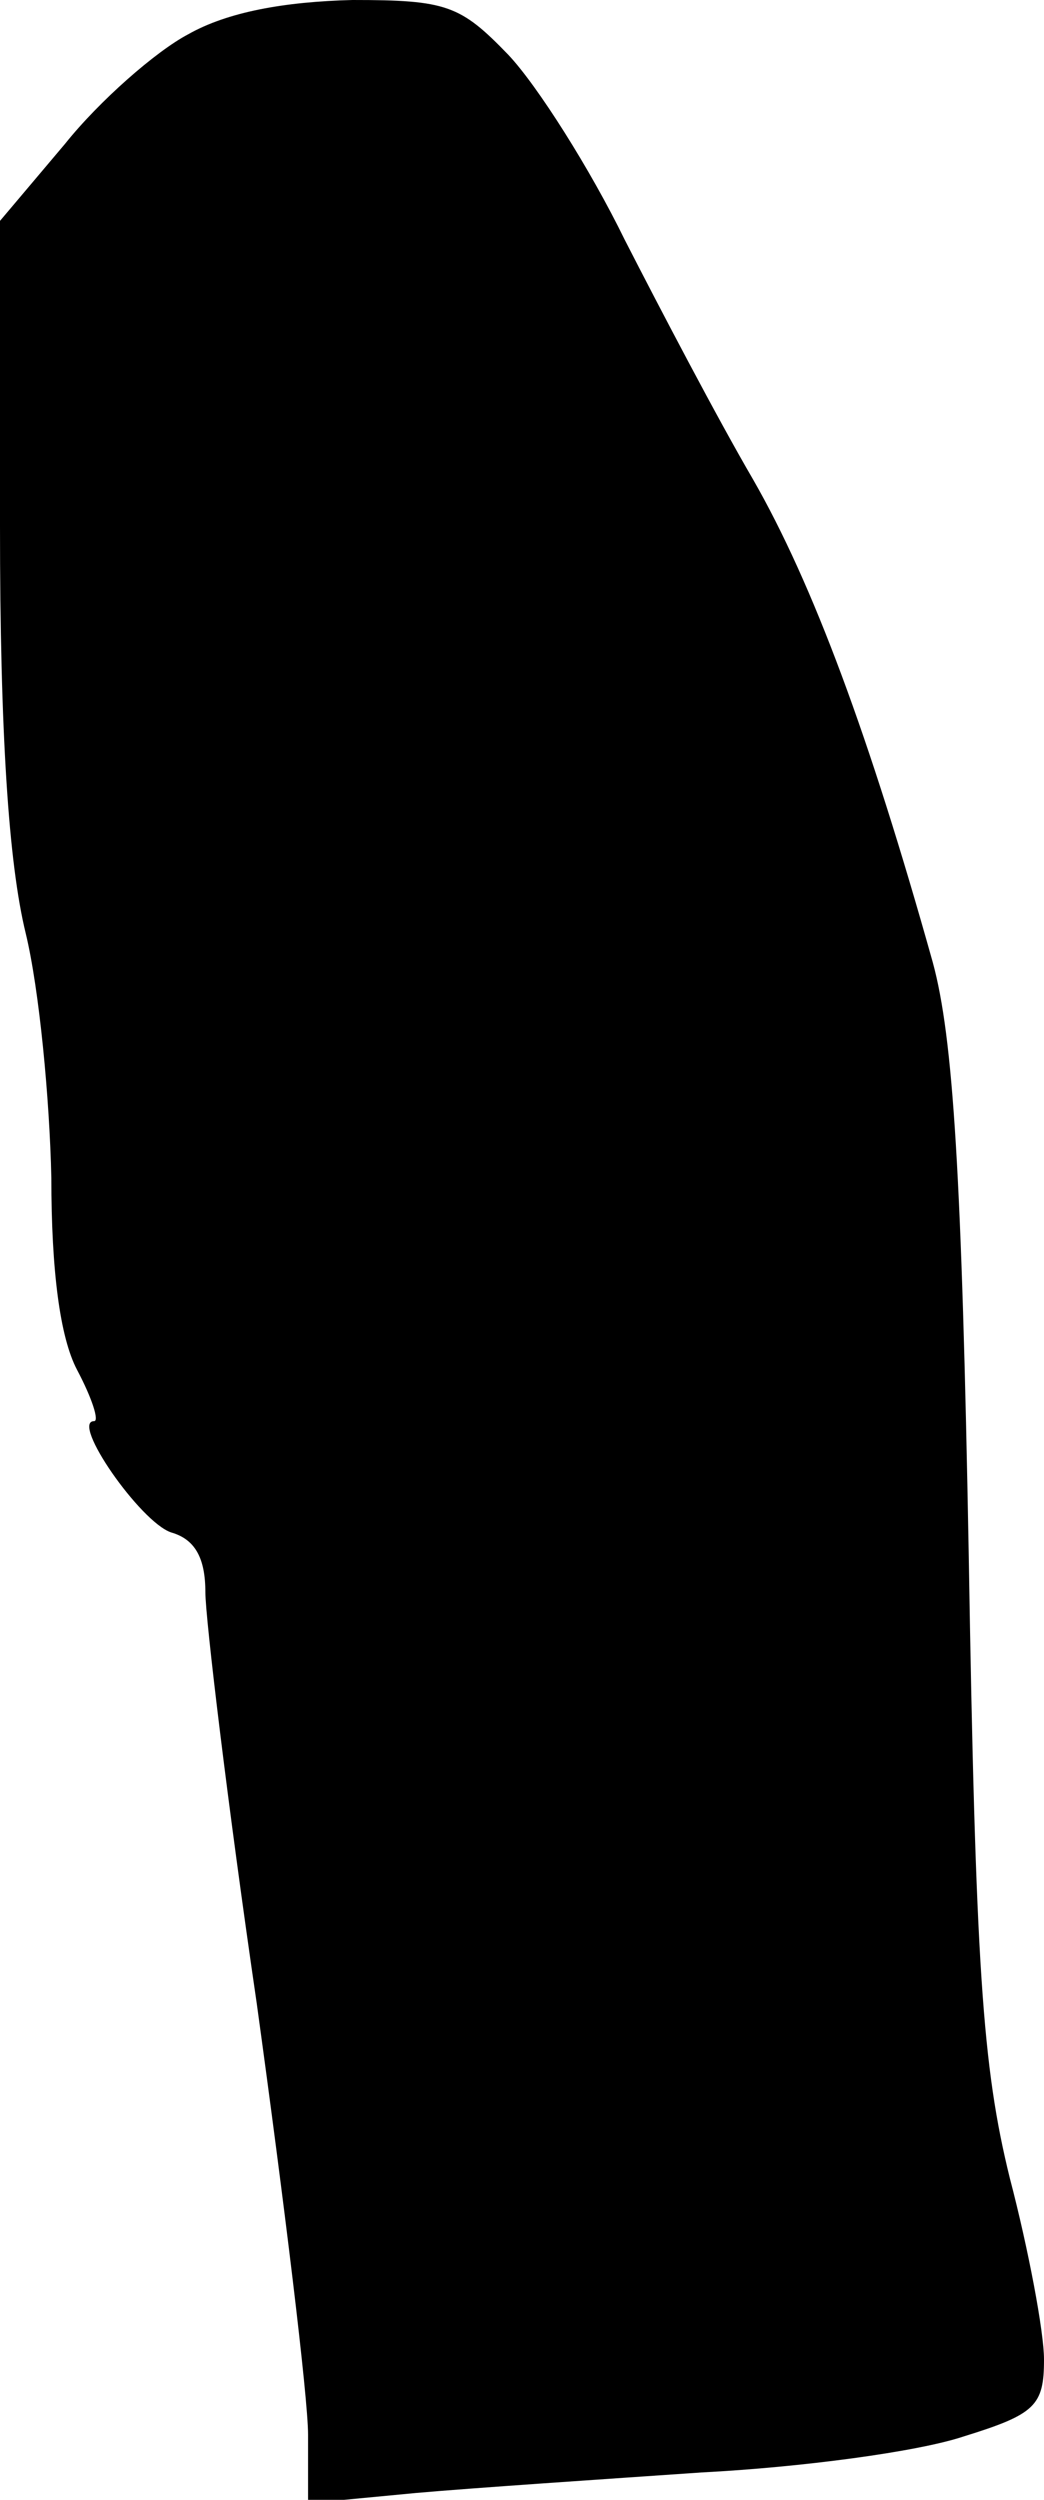 <?xml version="1.0" standalone="no"?>
<!DOCTYPE svg PUBLIC "-//W3C//DTD SVG 20010904//EN"
 "http://www.w3.org/TR/2001/REC-SVG-20010904/DTD/svg10.dtd">
<svg version="1.0" xmlns="http://www.w3.org/2000/svg"
 width="61pt" height="146pt" viewBox="0 0 61 146"
 preserveAspectRatio="xMidYMid meet">
<g transform="translate(0,146) scale(0.1,-0.1)"
fill="#000000" stroke="none">
<path fill="#000000" stroke="none" d="M110 1440 c-19 -10 -52 -39 -72 -64
l-38 -45 0 -178 c0 -121 5 -197 15 -238 8 -33 14 -97 15 -143 0 -54 5 -93 15
-112 9 -17 13 -30 10 -30 -14 0 27 -59 45 -65 14 -4 20 -15 20 -35 0 -15 13
-124 30 -240 16 -116 30 -230 30 -252 l0 -40 63 6 c34 3 109 8 167 12 58 3
126 12 153 21 42 13 47 18 47 45 0 16 -9 64 -20 106 -16 65 -20 123 -24 365
-4 220 -9 301 -21 345 -37 132 -70 221 -105 282 -21 36 -54 99 -75 140 -20 41
-51 90 -68 108 -28 29 -36 32 -91 32 -40 -1 -73 -7 -96 -20z"/>
</g>
</svg>
